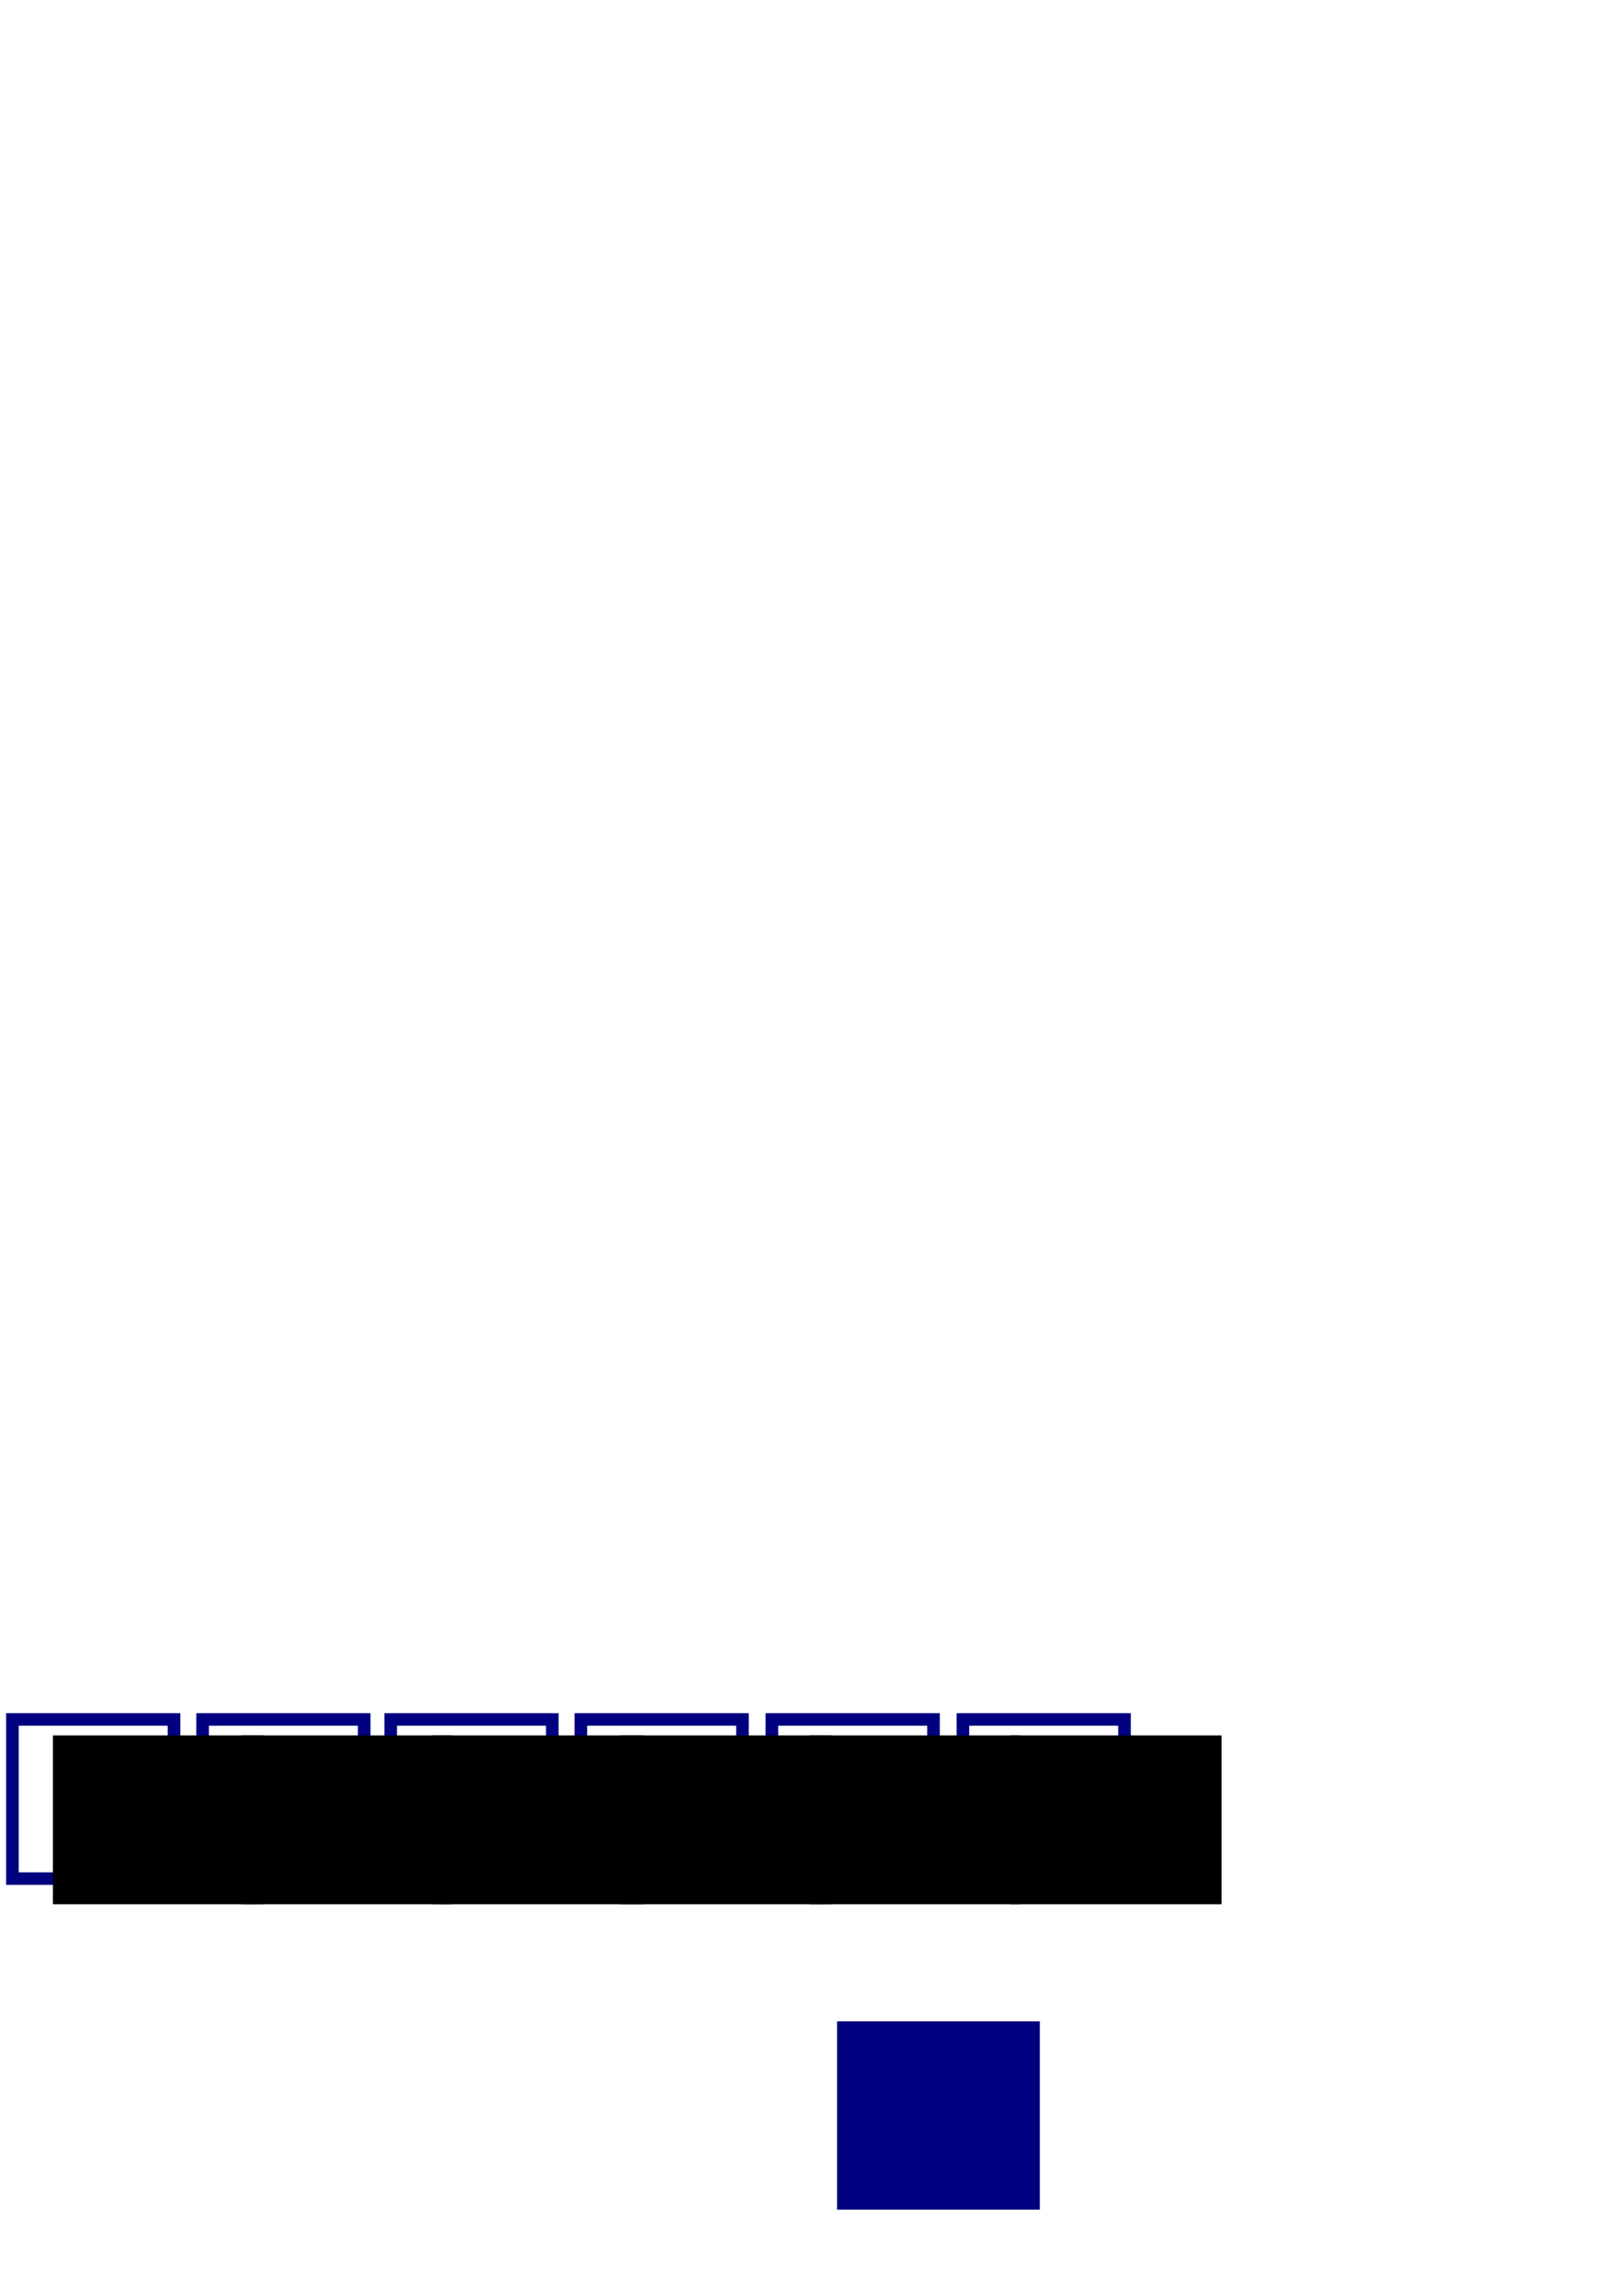 <?xml version="1.0" encoding="UTF-8" standalone="no"?>
<!-- Created with Inkscape (http://www.inkscape.org/) -->

<svg
   xmlns:dc="http://purl.org/dc/elements/1.1/"
   xmlns:cc="http://creativecommons.org/ns#"
   xmlns:rdf="http://www.w3.org/1999/02/22-rdf-syntax-ns#"
   xmlns:svg="http://www.w3.org/2000/svg"
   xmlns="http://www.w3.org/2000/svg"
   xmlns:sodipodi="http://sodipodi.sourceforge.net/DTD/sodipodi-0.dtd"
   xmlns:inkscape="http://www.inkscape.org/namespaces/inkscape"
   width="210mm"
   height="297mm"
   viewBox="0 0 210 297"
   version="1.1"
   id="svg8"
   inkscape:export-filename="/home/doug-wray/Documents/Quiz/Web/img/9/question9.png"
   inkscape:export-xdpi="96.5"
   inkscape:export-ydpi="96.5"
   inkscape:version="0.92.4 (f8dce91, 2019-08-02)"
   sodipodi:docname="question9.svg">
  <defs
     id="defs2" />
  <sodipodi:namedview
     id="base"
     pagecolor="#ffffff"
     bordercolor="#666666"
     borderopacity="1.0"
     inkscape:pageopacity="0.0"
     inkscape:pageshadow="2"
     inkscape:zoom="1"
     inkscape:cx="338.51452"
     inkscape:cy="242.94356"
     inkscape:document-units="px"
     inkscape:current-layer="layer1"
     showgrid="false"
     showborder="false"
     showguides="true"
     inkscape:guide-bbox="true"
     inkscape:snap-grids="false"
     inkscape:window-width="1366"
     inkscape:window-height="713"
     inkscape:window-x="0"
     inkscape:window-y="27"
     inkscape:window-maximized="1"
     inkscape:snap-to-guides="false"
     inkscape:snap-global="true">
    <sodipodi:guide
       position="-235.479,-119.327"
       orientation="1,0"
       id="guide1146"
       inkscape:locked="false" />
    <sodipodi:guide
       position="-222.25,-91.017"
       orientation="1,0"
       id="guide1150"
       inkscape:locked="false" />
    <sodipodi:guide
       position="73.29,48.948"
       orientation="1,0"
       id="guide1556"
       inkscape:locked="false" />
    <sodipodi:guide
       position="124.354,58.738"
       orientation="1,0"
       id="guide1558"
       inkscape:locked="false" />
    <sodipodi:guide
       position="32.015,57.944"
       orientation="1,0"
       id="guide1564"
       inkscape:locked="false" />
  </sodipodi:namedview>
  <g
     inkscape:label="Layer 1"
     inkscape:groupmode="layer"
     id="layer1">
    <flowRoot
       xml:space="preserve"
       id="flowRoot1228"
       style="font-style:normal;font-weight:normal;font-size:85.333px;line-height:1.25;font-family:sans-serif;letter-spacing:0px;word-spacing:0px;fill:#000080;fill-opacity:1;stroke:none;-inkscape-font-specification:'sans-serif, Normal';font-stretch:normal;font-variant:normal;text-anchor:middle;text-align:center;writing-mode:lr;font-variant-ligatures:normal;font-variant-caps:normal;font-variant-numeric:normal;font-feature-settings:normal;"
       transform="scale(0.265)"><flowRegion
         id="flowRegion1230"
         style="fill:#000080;fill-opacity:1;-inkscape-font-specification:'sans-serif, Normal';font-family:sans-serif;font-weight:normal;font-style:normal;font-stretch:normal;font-variant:normal;font-size:85.333px;text-anchor:middle;text-align:center;writing-mode:lr;font-variant-ligatures:normal;font-variant-caps:normal;font-variant-numeric:normal;font-feature-settings:normal;"><rect
           id="rect1232"
           width="98.995"
           height="91.924"
           x="408.708"
           y="986.755"
           style="fill:#000080;fill-opacity:1;-inkscape-font-specification:'sans-serif, Normal';font-family:sans-serif;font-weight:normal;font-style:normal;font-stretch:normal;font-variant:normal;font-size:85.333px;text-anchor:middle;text-align:center;writing-mode:lr;font-variant-ligatures:normal;font-variant-caps:normal;font-variant-numeric:normal;font-feature-settings:normal;" /></flowRegion><flowPara
         id="flowPara1234">?</flowPara></flowRoot>    <path
       style="opacity:1;fill:#000080;fill-opacity:1;stroke:#000080;stroke-width:1.058;stroke-miterlimit:5.5;stroke-dasharray:none;stroke-opacity:1"
       d="m 1.321,222.154 v 21.15 H 22.8 v -21.15 z m 0.57,0.561 H 22.23 v 20.028 H 1.891 Z"
       id="rect1404"
       inkscape:connector-curvature="0"
       inkscape:export-xdpi="96.5"
       inkscape:export-ydpi="96.5" />
    <path
       inkscape:connector-curvature="0"
       id="path1576"
       d="m 25.929,222.154 v 21.15 h 21.479 v -21.15 z m 0.57,0.561 h 20.34 v 20.028 H 26.499 Z"
       style="opacity:1;fill:#000080;fill-opacity:1;stroke:#000080;stroke-width:1.058;stroke-miterlimit:5.5;stroke-dasharray:none;stroke-opacity:1"
       inkscape:export-xdpi="96.5"
       inkscape:export-ydpi="96.5" />
    <path
       inkscape:connector-curvature="0"
       id="path1624"
       d="m 50.266,222.154 v 21.15 h 21.479 v -21.15 z m 0.57,0.561 h 20.34 v 20.028 H 50.836 Z"
       style="opacity:1;fill:#000080;fill-opacity:1;stroke:#000080;stroke-width:1.058;stroke-miterlimit:5.5;stroke-dasharray:none;stroke-opacity:1"
       inkscape:export-xdpi="96.5"
       inkscape:export-ydpi="96.5" />
    <path
       style="opacity:1;fill:#000080;fill-opacity:1;stroke:#000080;stroke-width:1.058;stroke-miterlimit:5.5;stroke-dasharray:none;stroke-opacity:1"
       d="m 74.874,222.154 v 21.15 h 21.479 v -21.15 z m 0.57,0.561 h 20.34 v 20.028 H 75.444 Z"
       id="path1648"
       inkscape:connector-curvature="0"
       inkscape:export-xdpi="96.5"
       inkscape:export-ydpi="96.5" />
    <path
       inkscape:connector-curvature="0"
       id="path1718"
       d="m 99.59,222.154 v 21.15 h 21.479 v -21.15 z m 0.57,0.561 h 20.34 v 20.028 h -20.34 z"
       style="opacity:1;fill:#000080;fill-opacity:1;stroke:#000080;stroke-width:1.058;stroke-miterlimit:5.5;stroke-dasharray:none;stroke-opacity:1"
       inkscape:export-xdpi="96.5"
       inkscape:export-ydpi="96.5" />
    <path
       style="opacity:1;fill:#000080;fill-opacity:1;stroke:#000080;stroke-width:1.058;stroke-miterlimit:5.5;stroke-dasharray:none;stroke-opacity:1"
       d="m 124.305,222.154 v 21.15 h 21.479 v -21.15 z m 0.57,0.561 h 20.34 v 20.028 h -20.34 z"
       id="path1720"
       inkscape:connector-curvature="0"
       inkscape:export-xdpi="96.5"
       inkscape:export-ydpi="96.5" />
    <flowRoot
       xml:space="preserve"
       id="flowRoot1722"
       style="font-style:normal;font-weight:normal;font-size:40px;line-height:1.25;font-family:sans-serif;letter-spacing:0px;word-spacing:0px;fill:#000000;fill-opacity:1;stroke:none;stroke-width:0.663"
       transform="matrix(0.402,0,0,0.396,-7.366,-104.091)"
       inkscape:export-xdpi="96.5"
       inkscape:export-ydpi="96.5"><flowRegion
         id="flowRegion1724"
         style="stroke-width:0.663"><rect
           id="rect1726"
           width="67.882"
           height="55.154"
           x="35.355"
           y="829.777"
           style="stroke-width:0.663" /></flowRegion><flowPara
         id="flowPara1728"
         style="stroke-width:0.663">1</flowPara></flowRoot>    <flowRoot
       transform="matrix(0.402,0,0,0.396,17.001,-104.091)"
       style="font-style:normal;font-weight:normal;font-size:40px;line-height:1.25;font-family:sans-serif;letter-spacing:0px;word-spacing:0px;fill:#000000;fill-opacity:1;stroke:none;stroke-width:0.663"
       id="flowRoot1736"
       xml:space="preserve"
       inkscape:export-xdpi="96.5"
       inkscape:export-ydpi="96.5"><flowRegion
         style="stroke-width:0.663"
         id="flowRegion1732"><rect
           style="stroke-width:0.663"
           y="829.777"
           x="35.355"
           height="55.154"
           width="67.882"
           id="rect1730" /></flowRegion><flowPara
         style="stroke-width:0.663"
         id="flowPara1734">1</flowPara></flowRoot>    <flowRoot
       xml:space="preserve"
       id="flowRoot1744"
       style="font-style:normal;font-weight:normal;font-size:40px;line-height:1.25;font-family:sans-serif;letter-spacing:0px;word-spacing:0px;fill:#000000;fill-opacity:1;stroke:none;stroke-width:0.663"
       transform="matrix(0.402,0,0,0.396,41.717,-104.091)"
       inkscape:export-xdpi="96.5"
       inkscape:export-ydpi="96.5"><flowRegion
         id="flowRegion1740"
         style="stroke-width:0.663"><rect
           id="rect1738"
           width="67.882"
           height="55.154"
           x="35.355"
           y="829.777"
           style="stroke-width:0.663" /></flowRegion><flowPara
         id="flowPara1742"
         style="stroke-width:0.663">2</flowPara></flowRoot>    <flowRoot
       transform="matrix(0.402,0,0,0.396,66.084,-104.091)"
       style="font-style:normal;font-weight:normal;font-size:40px;line-height:1.25;font-family:sans-serif;letter-spacing:0px;word-spacing:0px;fill:#000000;fill-opacity:1;stroke:none;stroke-width:0.663"
       id="flowRoot1752"
       xml:space="preserve"
       inkscape:export-xdpi="96.5"
       inkscape:export-ydpi="96.5"><flowRegion
         style="stroke-width:0.663"
         id="flowRegion1748"><rect
           style="stroke-width:0.663"
           y="829.777"
           x="35.355"
           height="55.154"
           width="67.882"
           id="rect1746" /></flowRegion><flowPara
         style="stroke-width:0.663"
         id="flowPara1750">3</flowPara></flowRoot>    <flowRoot
       xml:space="preserve"
       id="flowRoot1760"
       style="font-style:normal;font-weight:normal;font-size:40px;line-height:1.25;font-family:sans-serif;letter-spacing:0px;word-spacing:0px;fill:#000000;fill-opacity:1;stroke:none;stroke-width:0.663"
       transform="matrix(0.402,0,0,0.396,90.521,-104.091)"
       inkscape:export-xdpi="96.5"
       inkscape:export-ydpi="96.5"><flowRegion
         id="flowRegion1756"
         style="stroke-width:0.663"><rect
           id="rect1754"
           width="67.882"
           height="55.154"
           x="35.355"
           y="829.777"
           style="stroke-width:0.663" /></flowRegion><flowPara
         id="flowPara1758"
         style="stroke-width:0.663">5</flowPara></flowRoot>    <flowRoot
       transform="matrix(0.402,0,0,0.396,116.559,-104.091)"
       style="font-style:normal;font-weight:normal;font-size:40px;line-height:1.25;font-family:sans-serif;letter-spacing:0px;word-spacing:0px;fill:#000000;fill-opacity:1;stroke:none;stroke-width:0.663"
       id="flowRoot1768"
       xml:space="preserve"
       inkscape:export-xdpi="96.5"
       inkscape:export-ydpi="96.5"><flowRegion
         style="stroke-width:0.663"
         id="flowRegion1764"><rect
           style="stroke-width:0.663"
           y="829.777"
           x="35.355"
           height="55.154"
           width="67.882"
           id="rect1762" /></flowRegion><flowPara
         style="stroke-width:0.663"
         id="flowPara1766">?</flowPara></flowRoot>  </g>
</svg>
